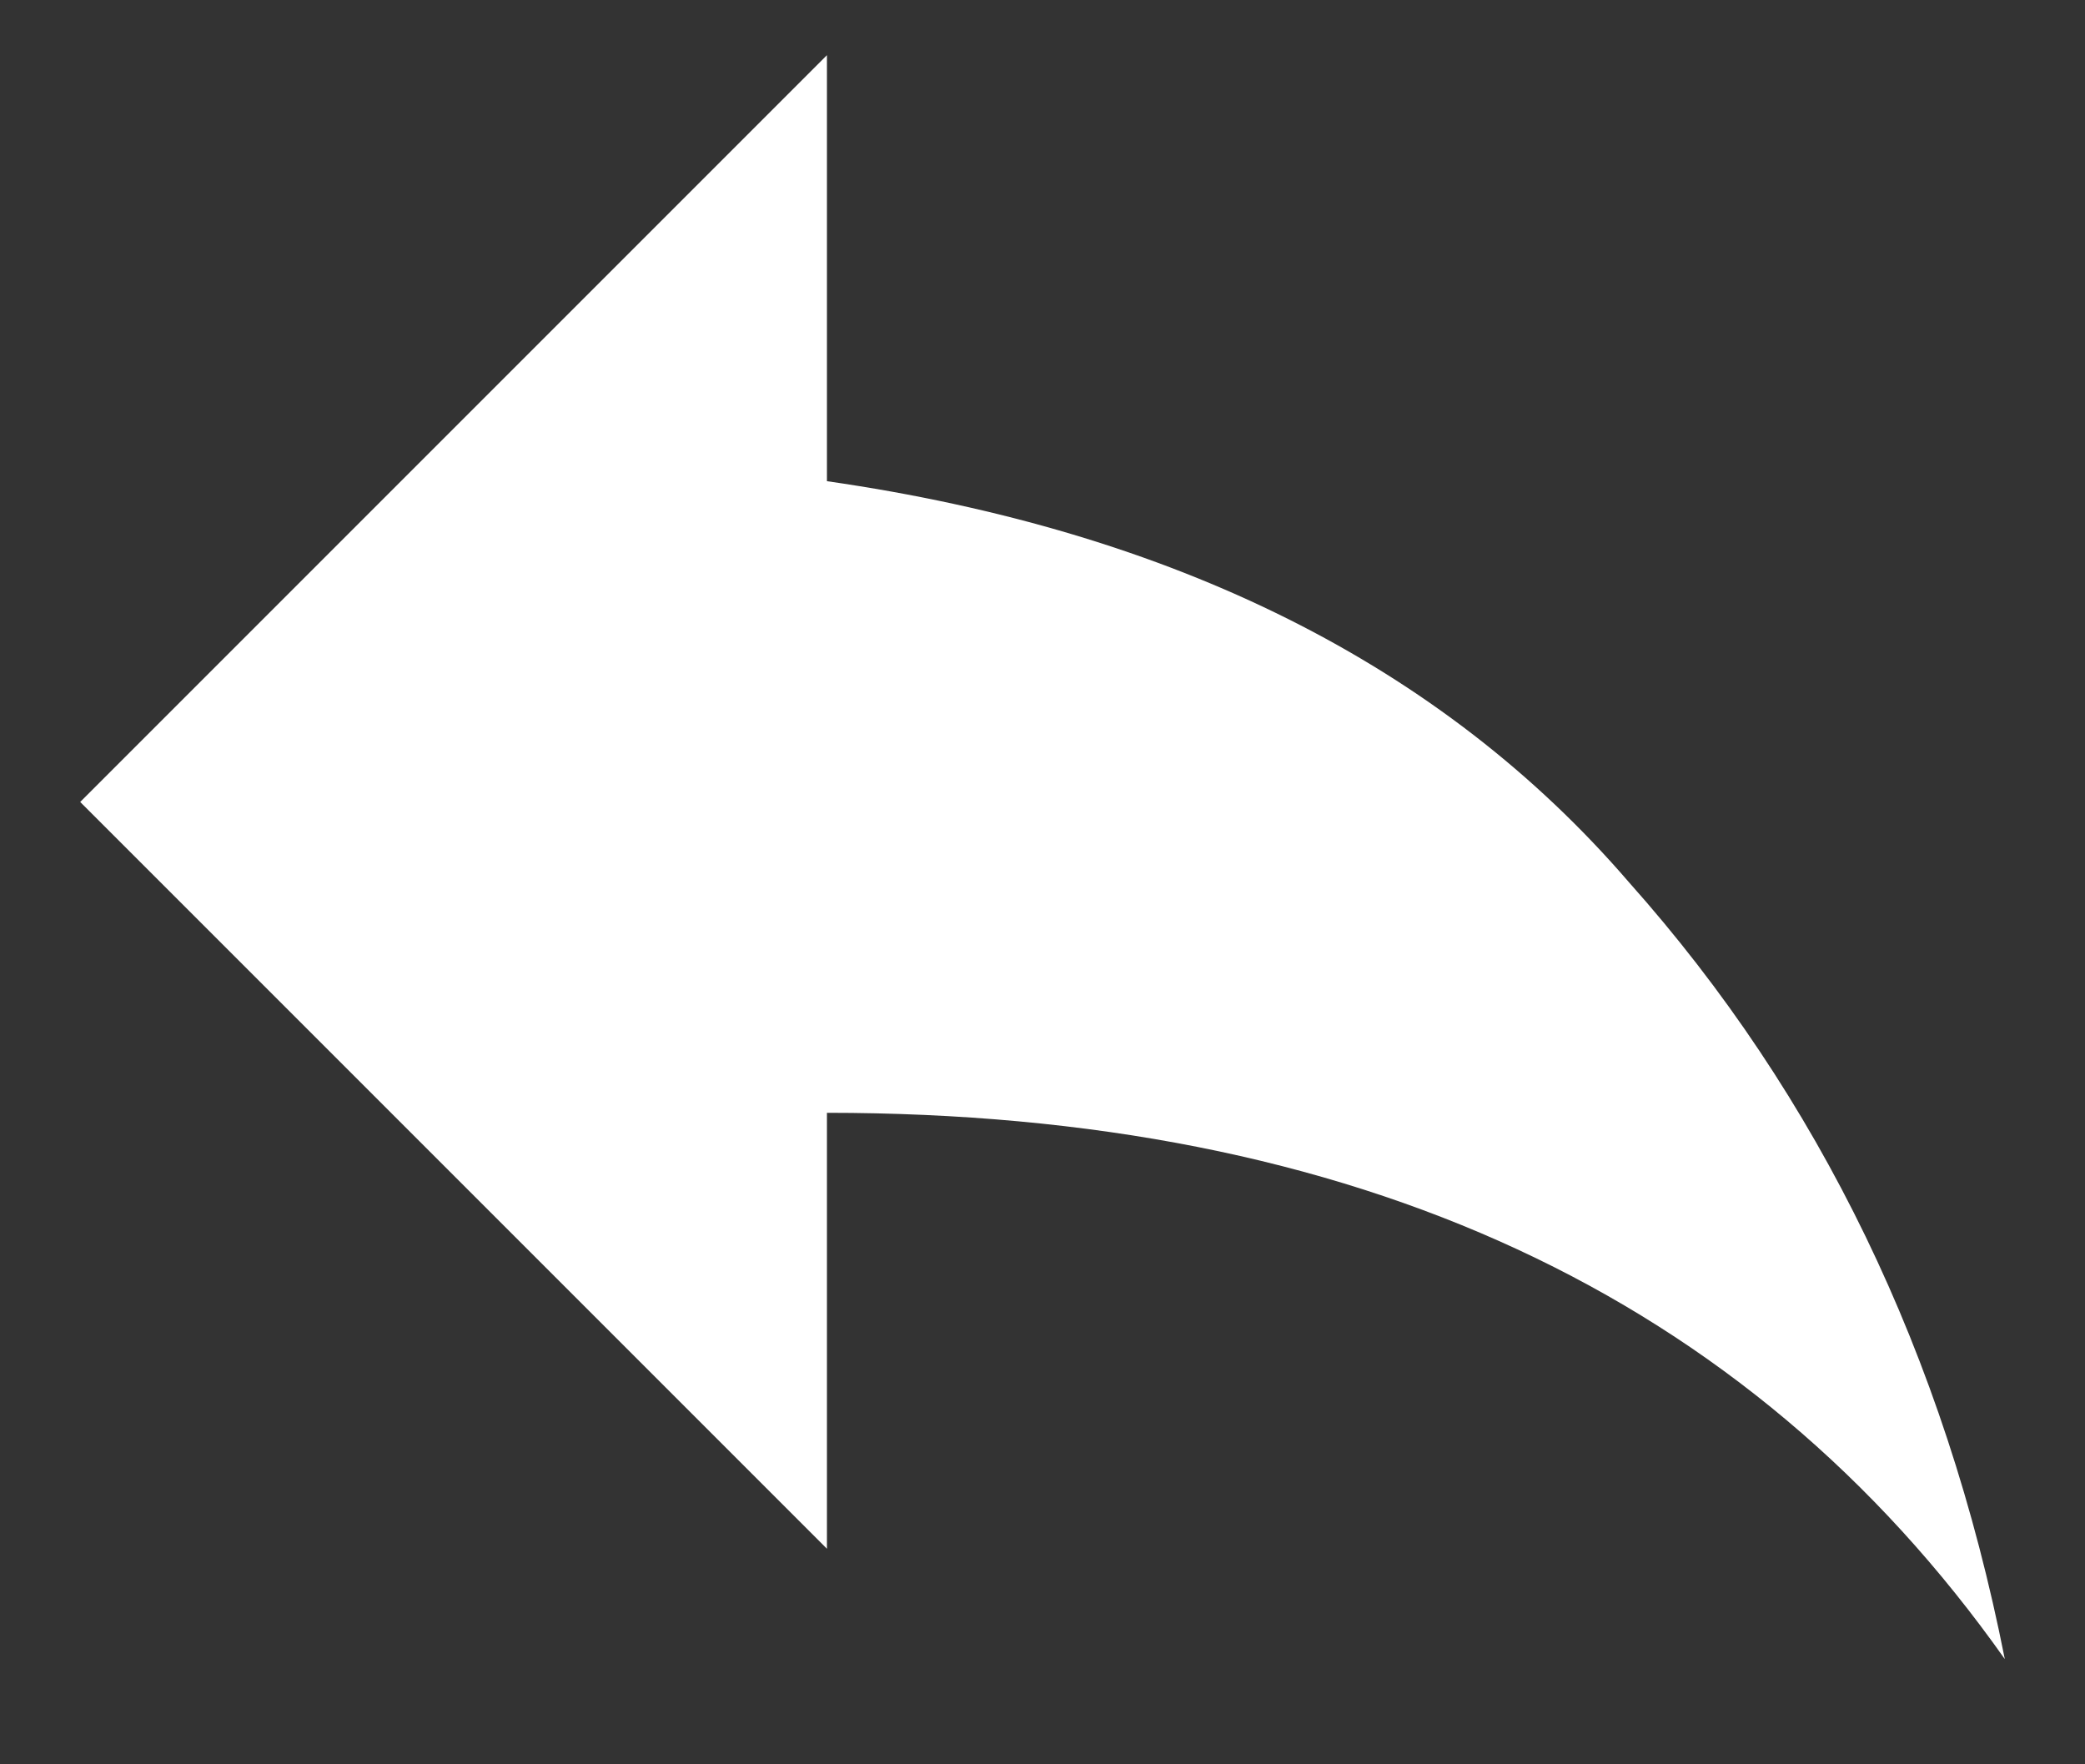 <svg width="13" height="11" viewBox="0 0 13 11" fill="none" xmlns="http://www.w3.org/2000/svg">
<rect x="0" y="0" width="13" height="11" fill="#333333" stroke="none"/>
<path d="M5.156 3C7.323 3.312 8.99 4.146 10.156 5.5C11.344 6.833 12.125 8.448 12.5 10.344C10.896 8.073 8.448 6.938 5.156 6.938V9.656L0.5 5L5.156 0.344V3Z" fill="white"/>
</svg>
